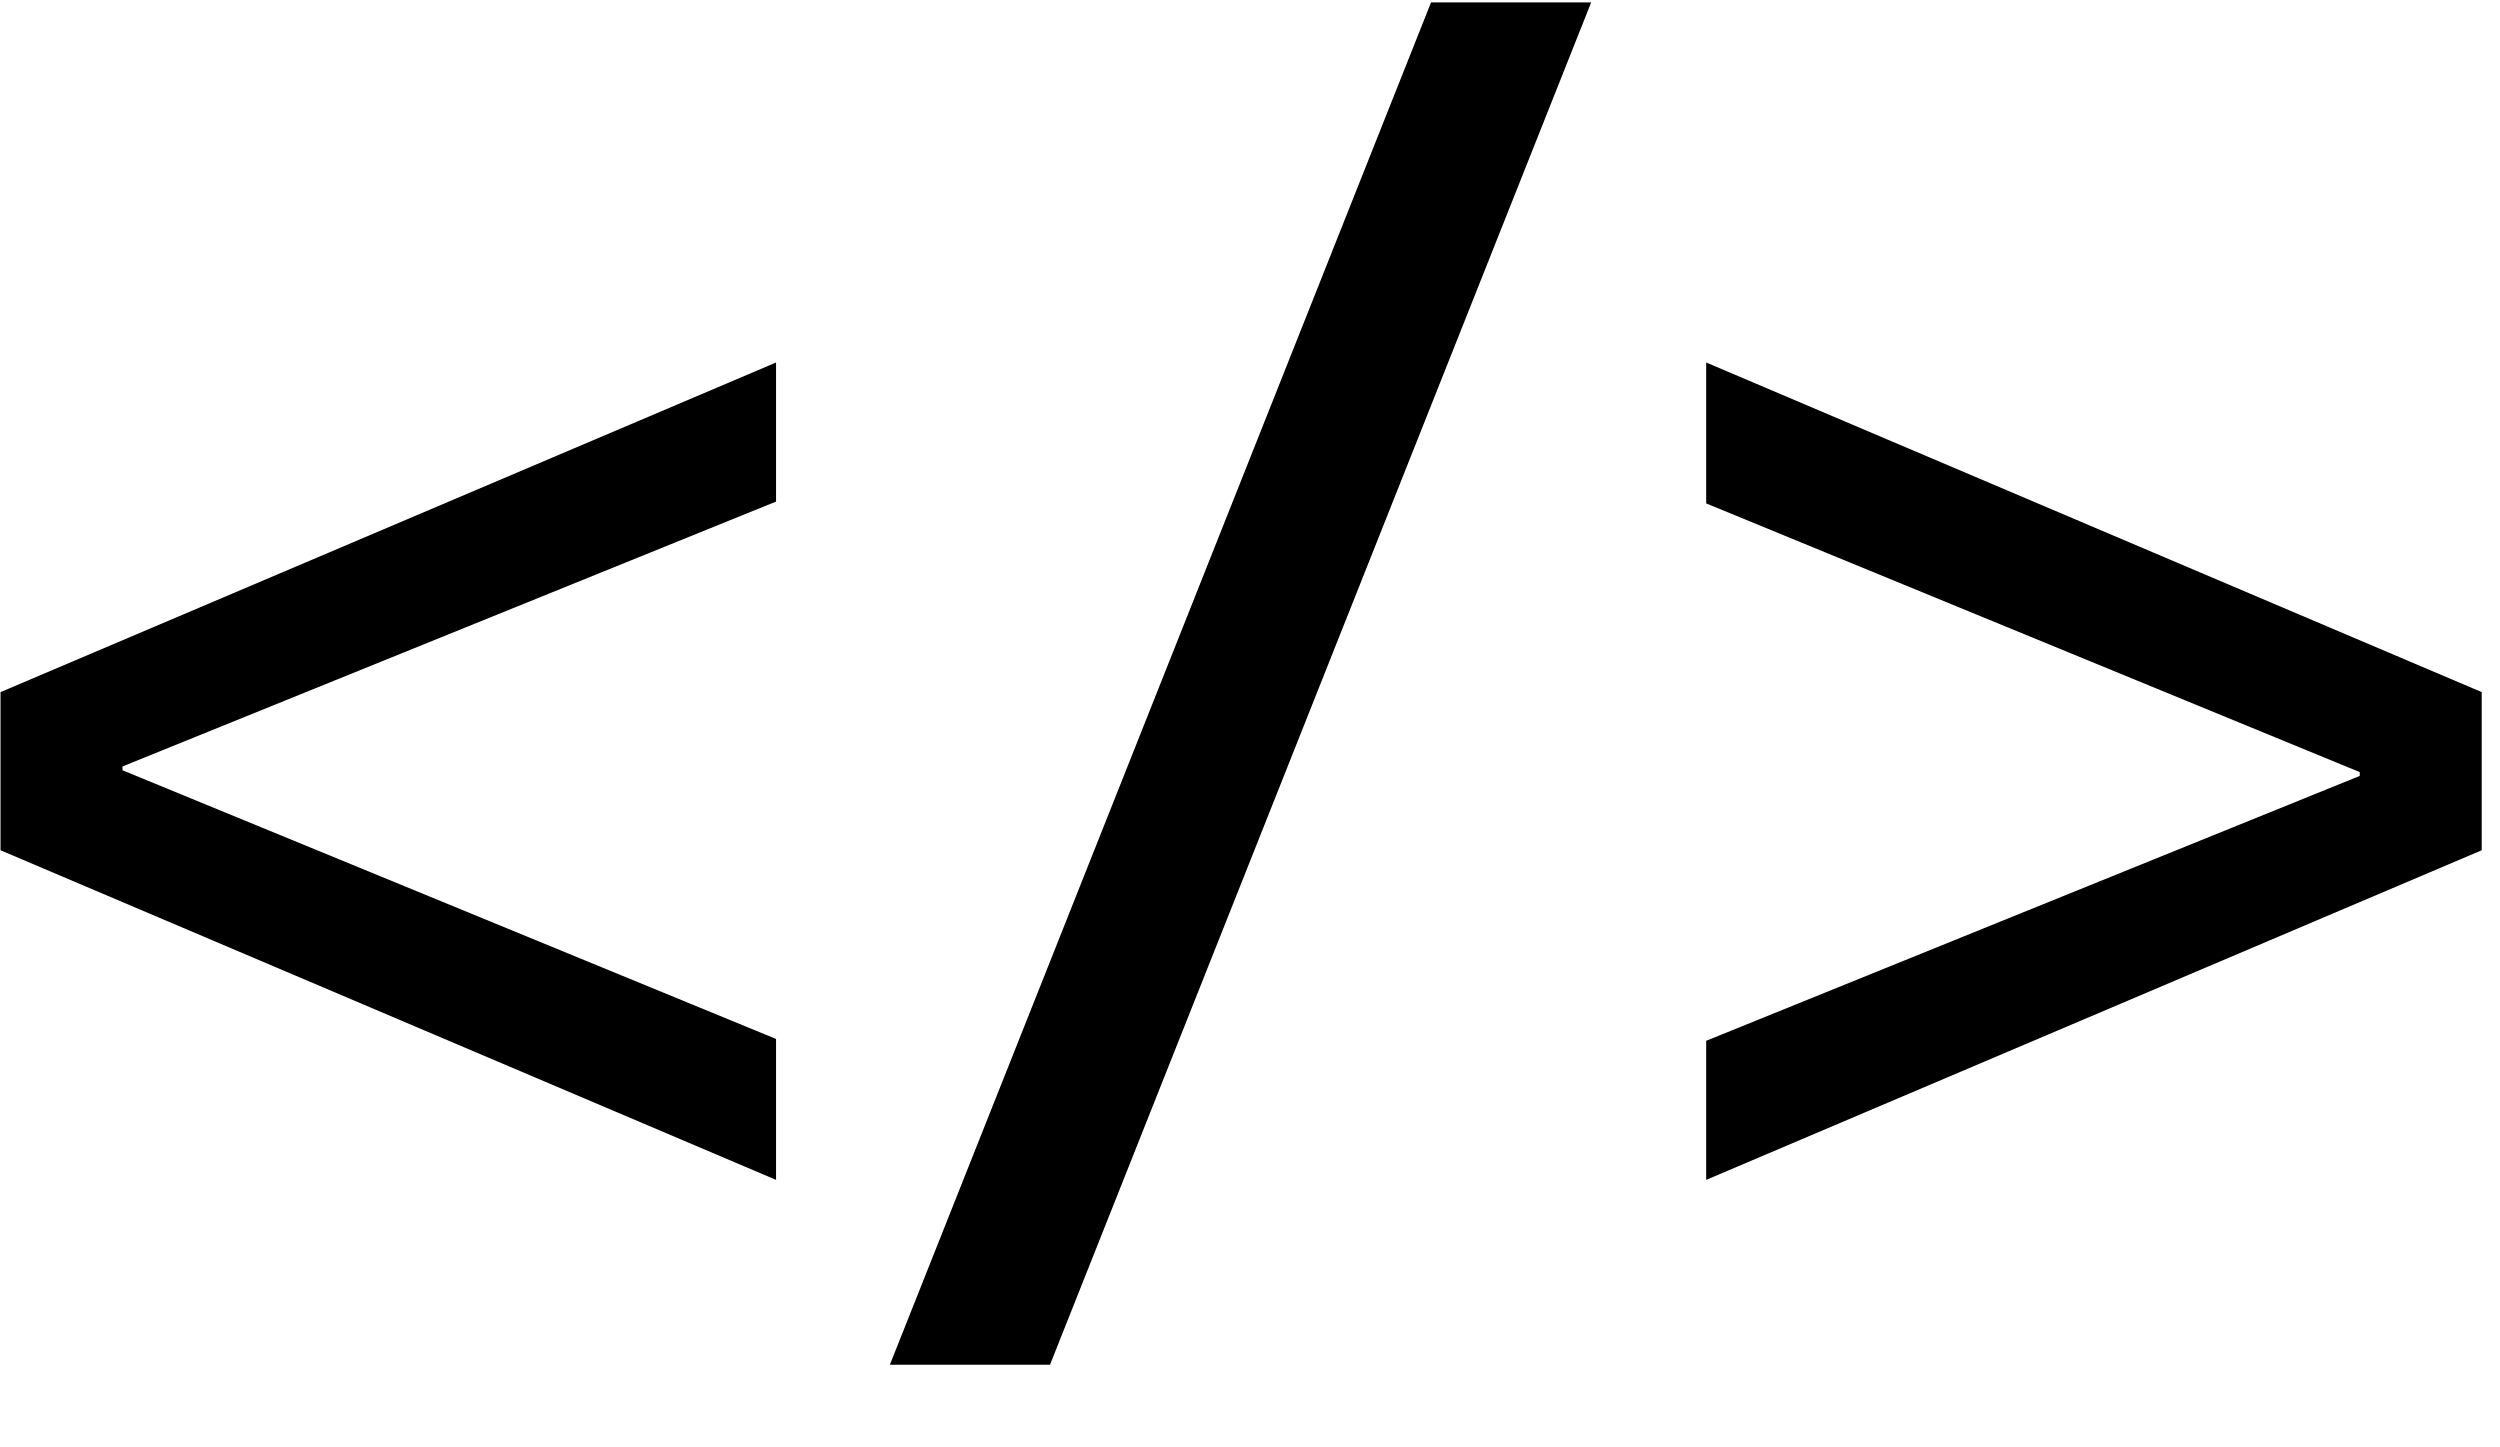 <svg width="19" height="11" viewBox="0 0 19 11" fill="none" xmlns="http://www.w3.org/2000/svg">
<path d="M5.898 8.967L0.004 6.462V5.26L5.898 2.755V3.812L0.931 5.825V5.854L5.898 7.896V8.967Z" fill="black"/>
<path d="M6.763 10.372L10.876 0.018H12.093L7.98 10.372H6.763Z" fill="black"/>
<path d="M12.967 8.967V7.91L17.934 5.897V5.868L12.967 3.826V2.755L18.861 5.26V6.462L12.967 8.967Z" fill="black"/>
</svg>
